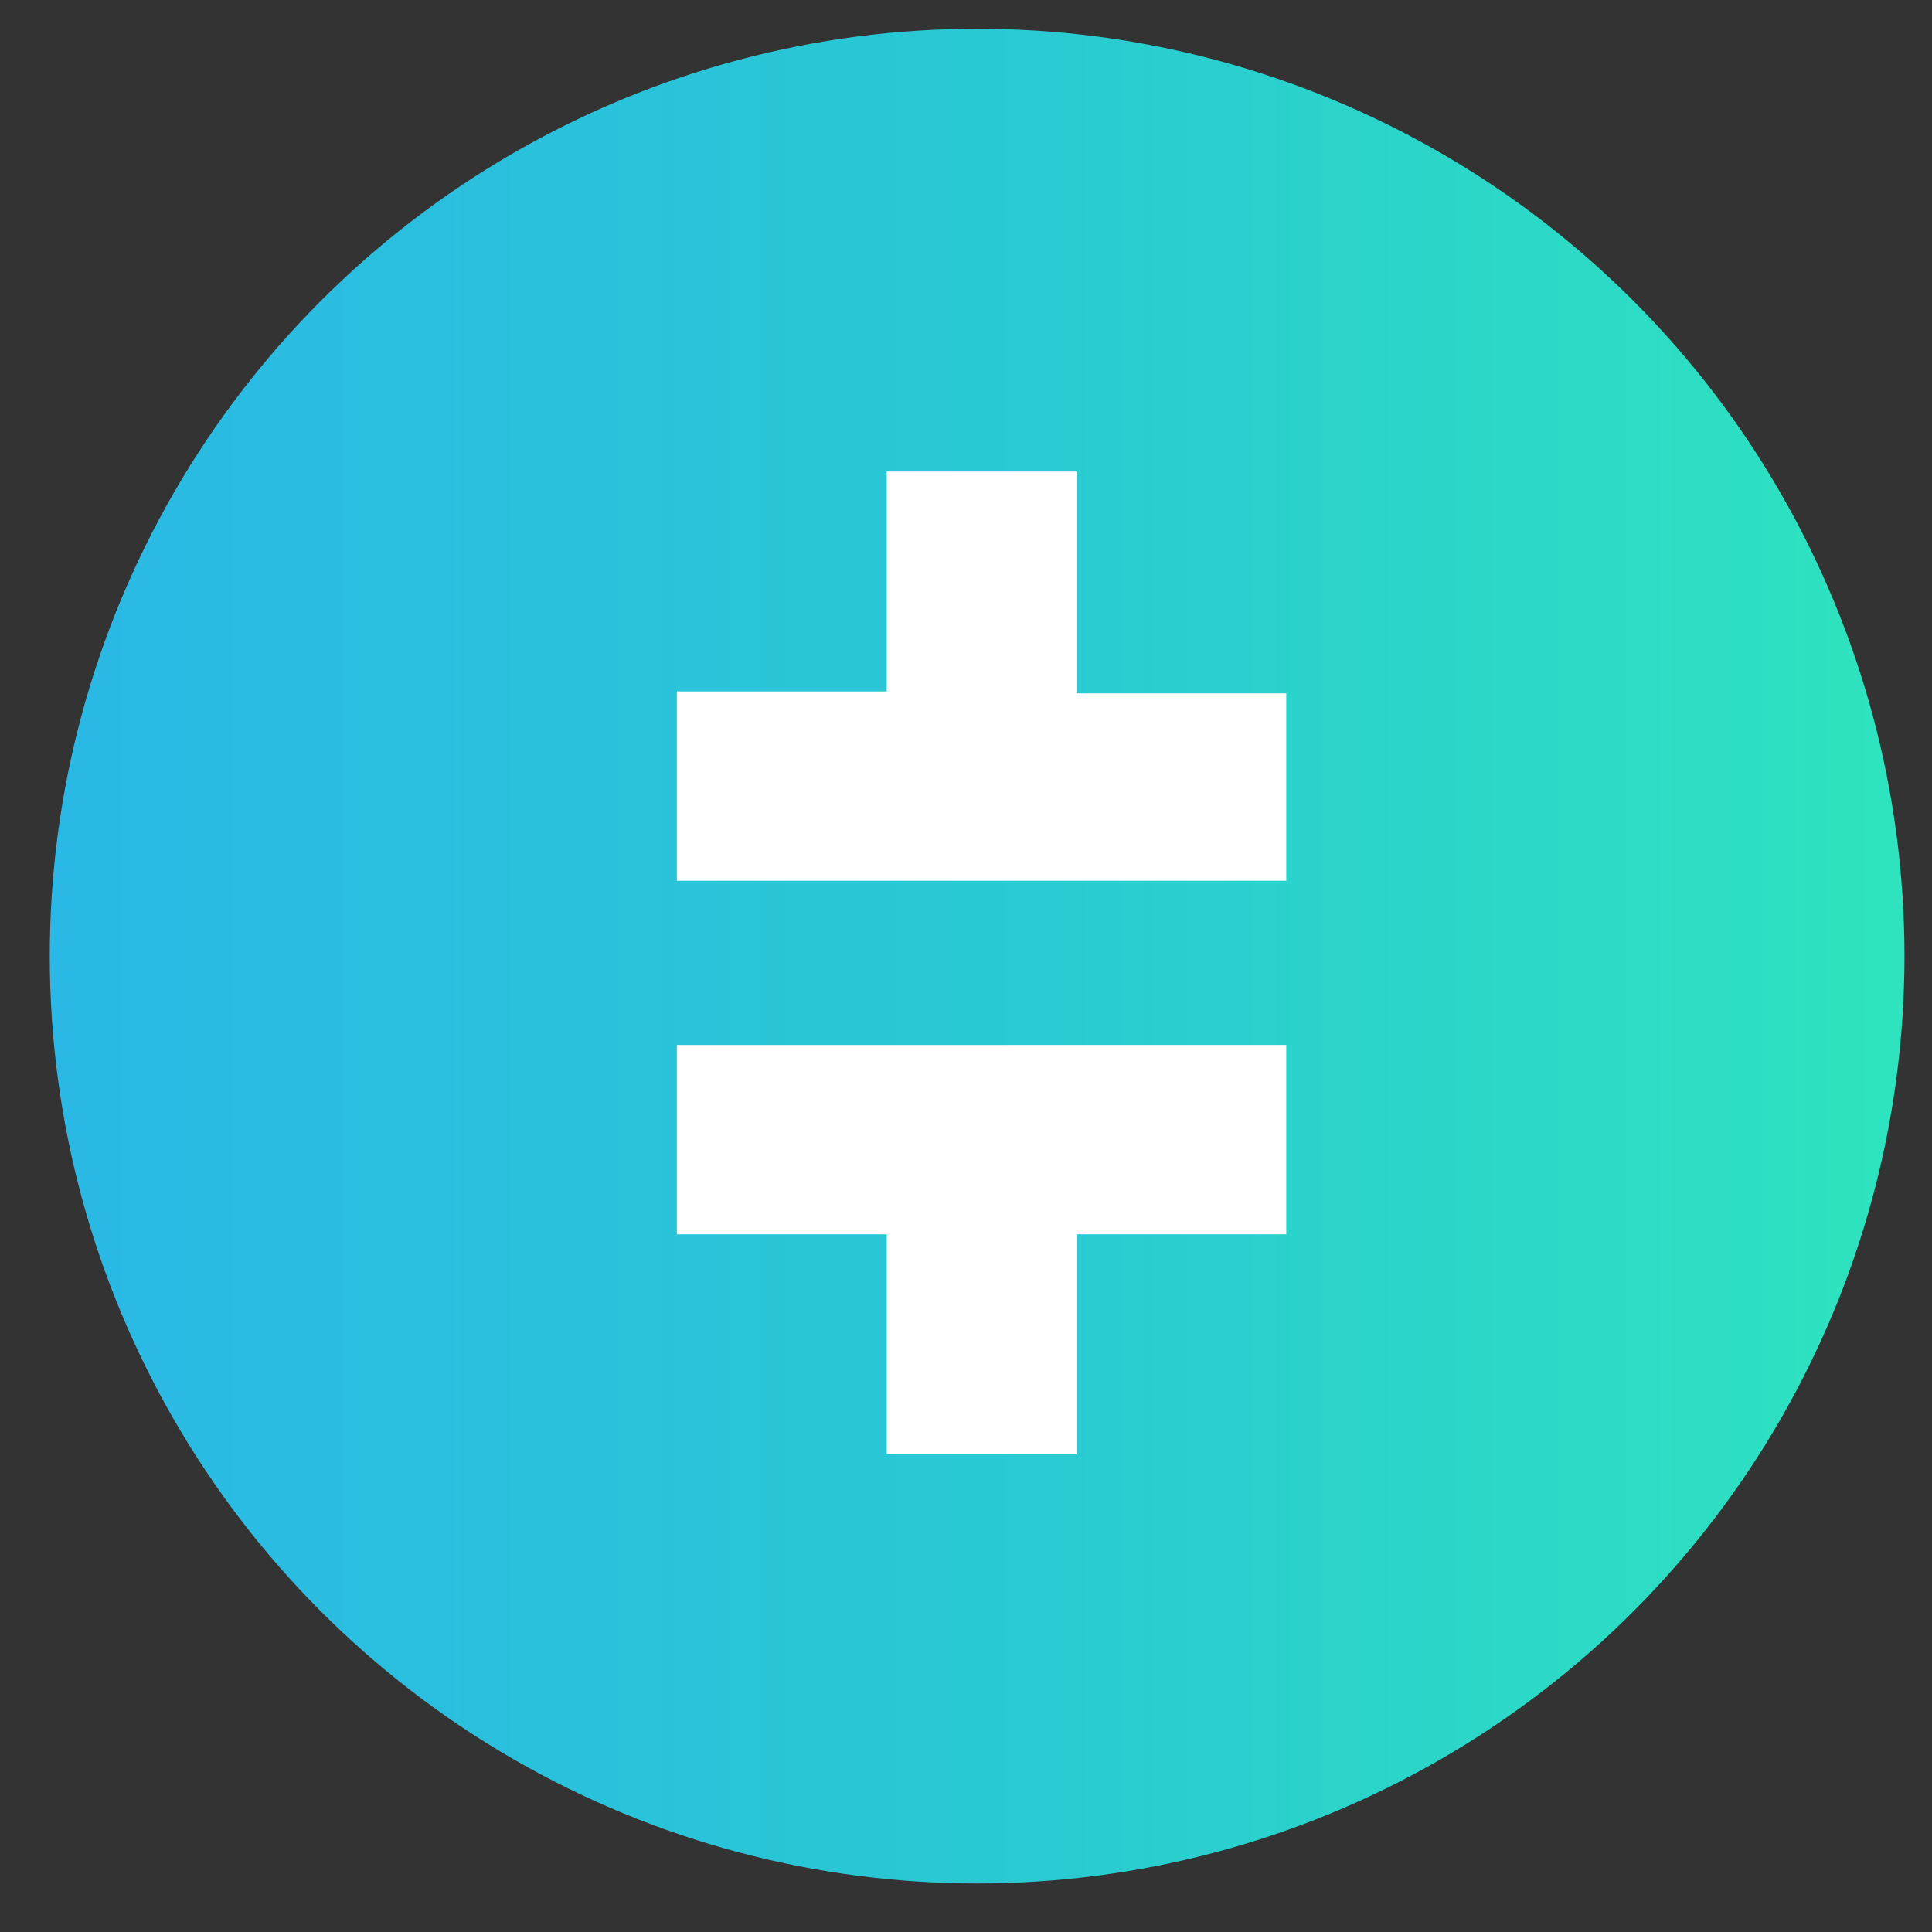 <?xml version="1.0" encoding="UTF-8" standalone="no"?><!DOCTYPE svg PUBLIC "-//W3C//DTD SVG 1.1//EN" "http://www.w3.org/Graphics/SVG/1.1/DTD/svg11.dtd"><svg width="25px" height="25px" version="1.1" xmlns="http://www.w3.org/2000/svg" xmlns:xlink="http://www.w3.org/1999/xlink" xml:space="preserve" xmlns:serif="http://www.serif.com/" style="fill-rule:evenodd;clip-rule:evenodd;stroke-linejoin:round;stroke-miterlimit:2;"><rect width="100%" height="100%" fill="#333333" stroke="none"/><g id="Layer_2"><g id="Layer_1-2"><circle cx="12.644" cy="12.372" r="12" style="fill:url(#_Linear1);"/><path d="M16.644,15.972l-2.715,0l0,2.845l-2.455,0l0,-2.845l-2.715,0l0,-2.45l7.885,0l0,2.45Zm0,-7l-2.715,0l0,-2.87l-2.455,0l0,2.845l-2.715,0l0,2.45l7.885,0l0,-2.425Z" style="fill:white;fill-rule:nonzero;"/></g></g><defs><linearGradient id="_Linear1" x1="0" y1="0" x2="1" y2="0" gradientUnits="userSpaceOnUse" gradientTransform="matrix(24,0,0,24,0.644,12.373)"><stop offset="0" style="stop-color:rgb(42,184,230);stop-opacity:1"/><stop offset="0.53" style="stop-color:rgb(41,202,210);stop-opacity:1"/><stop offset="1" style="stop-color:rgb(46,228,190);stop-opacity:1"/></linearGradient></defs></svg>